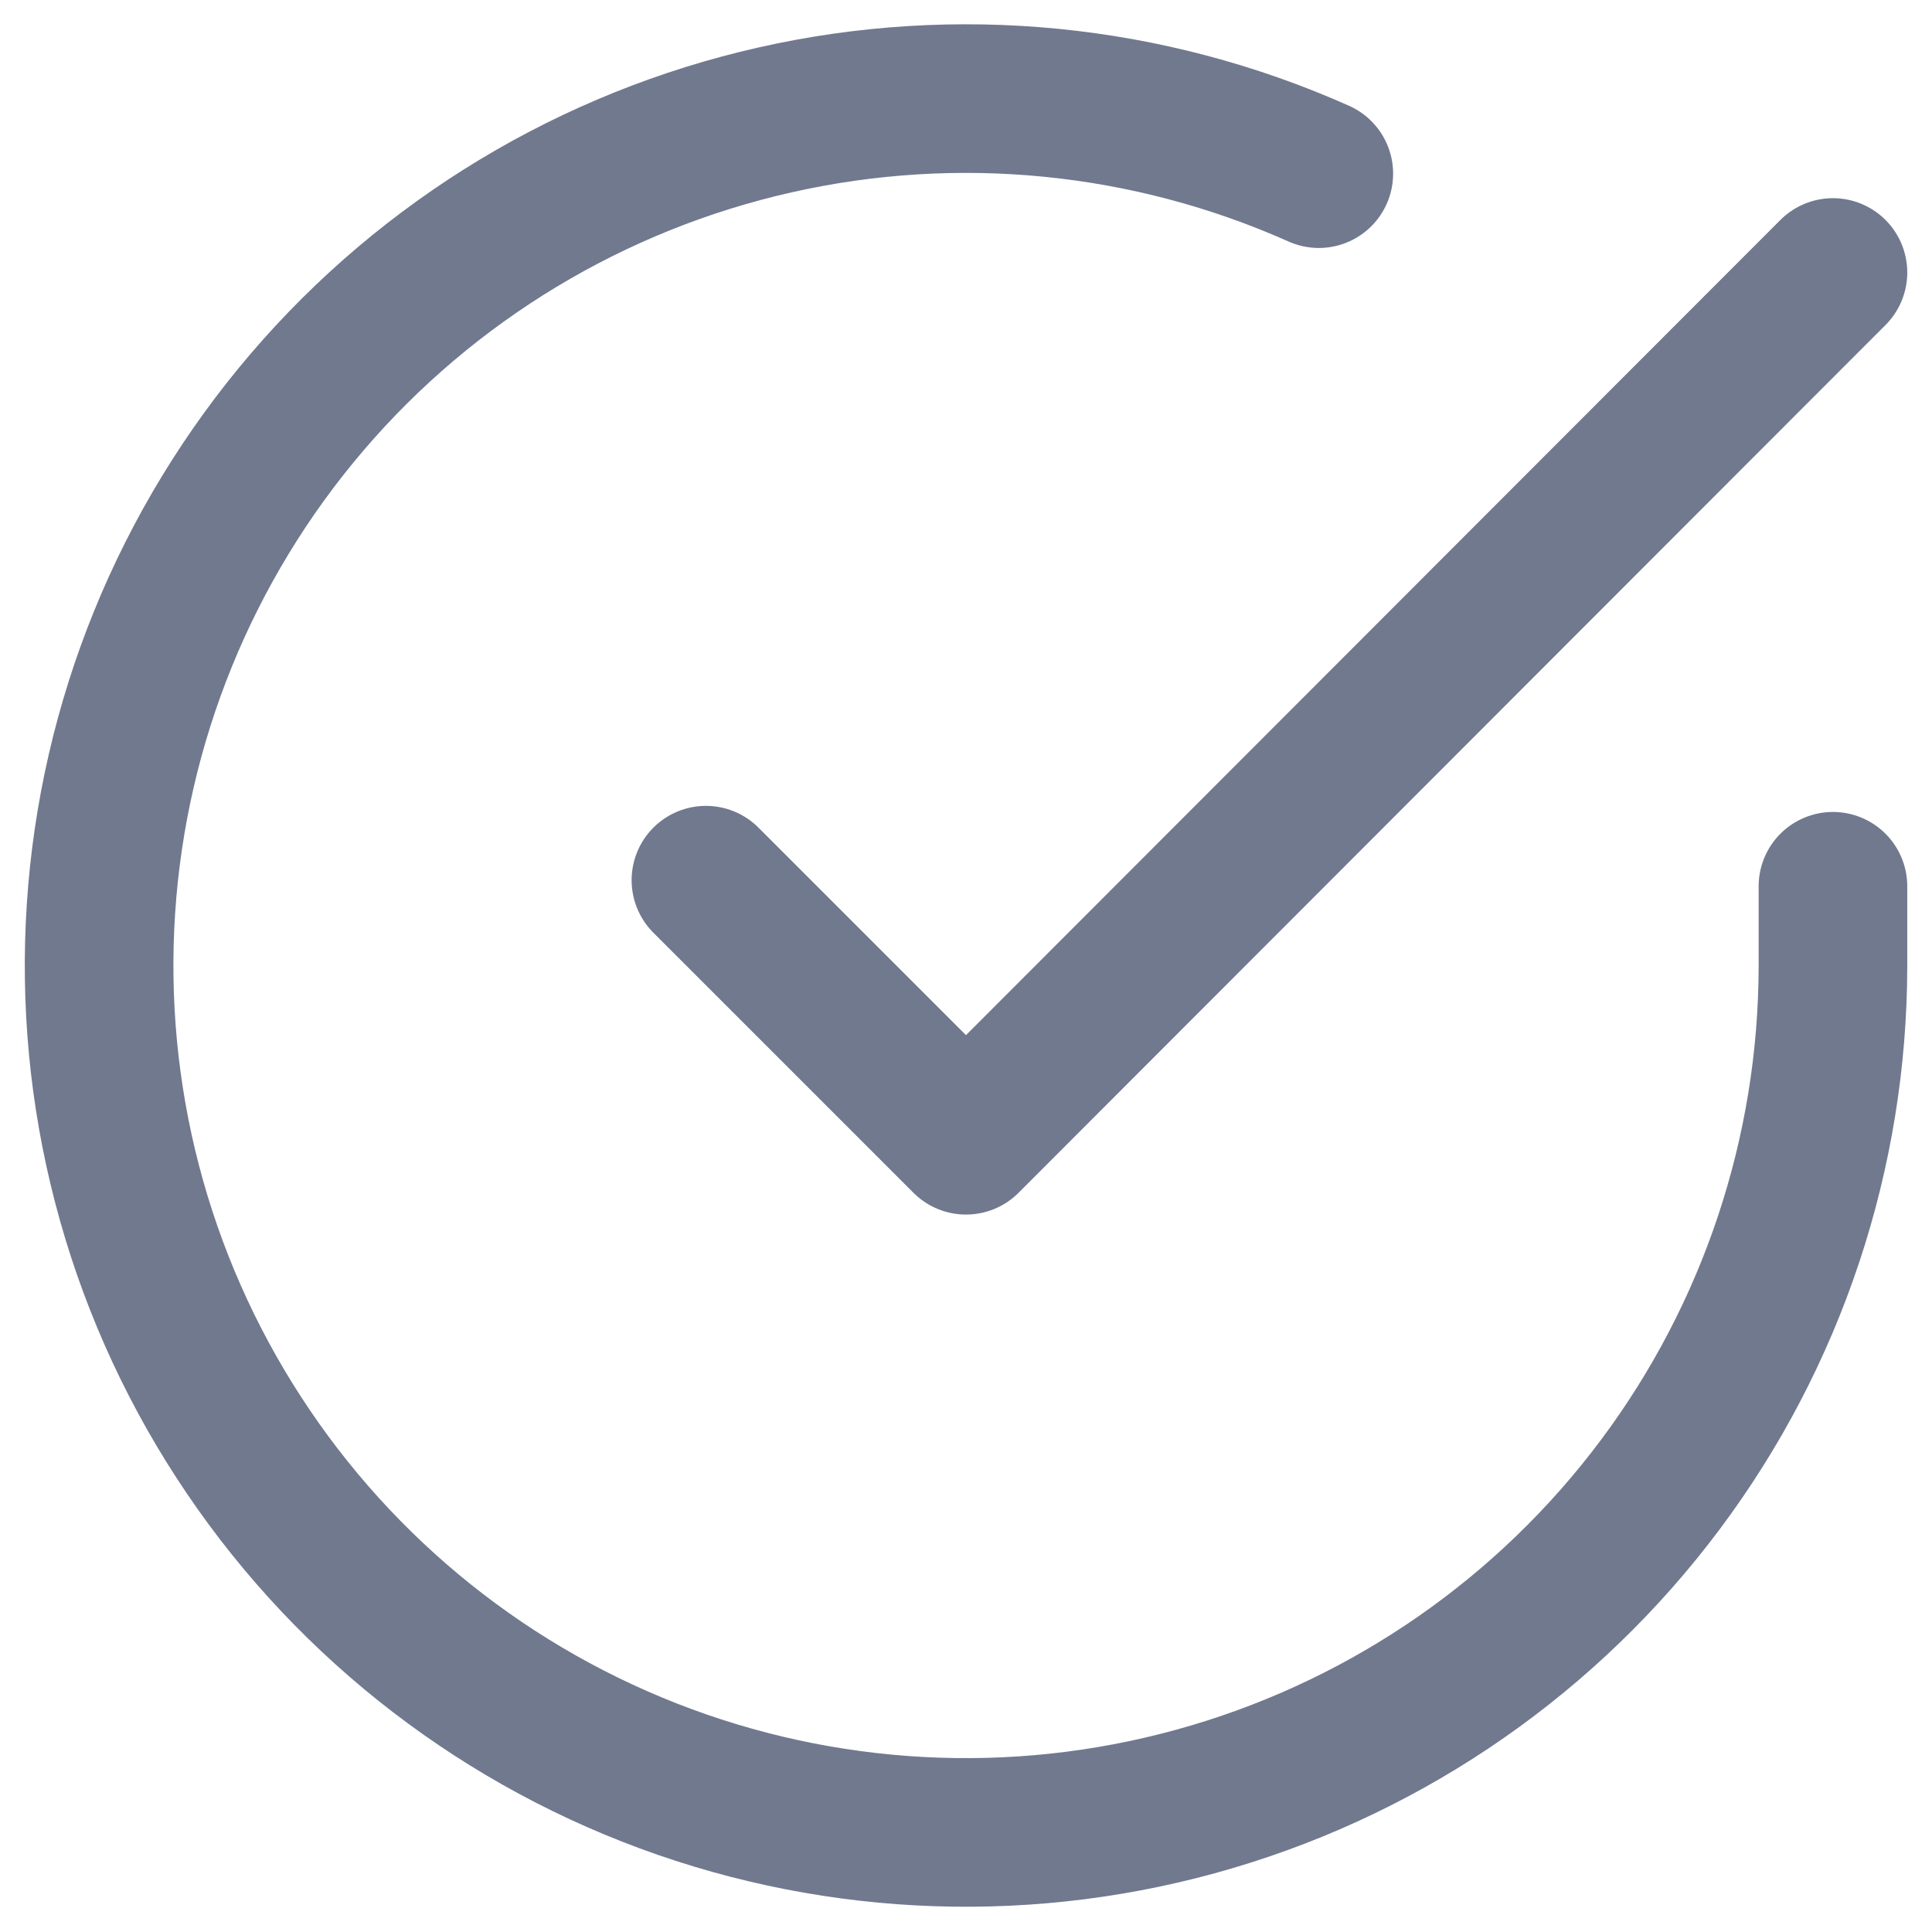 <svg width="26" height="26" viewBox="0 0 26 26" fill="none" xmlns="http://www.w3.org/2000/svg">
<path d="M24.667 11.927V13C24.665 15.516 23.851 17.964 22.344 19.979C20.838 21.994 18.721 23.468 16.308 24.181C13.895 24.895 11.317 24.809 8.957 23.937C6.597 23.065 4.582 21.454 3.213 19.343C1.843 17.233 1.193 14.736 1.359 12.226C1.524 9.715 2.497 7.326 4.131 5.413C5.766 3.501 7.975 2.168 10.429 1.614C12.883 1.059 15.45 1.313 17.748 2.337" stroke="#71798F" stroke-width="2" stroke-linecap="round" stroke-linejoin="round"/>
<path d="M24.667 3.667L13 15.345L9.5 11.845" stroke="#71798F" stroke-width="2" stroke-linecap="round" stroke-linejoin="round"/>
</svg>

